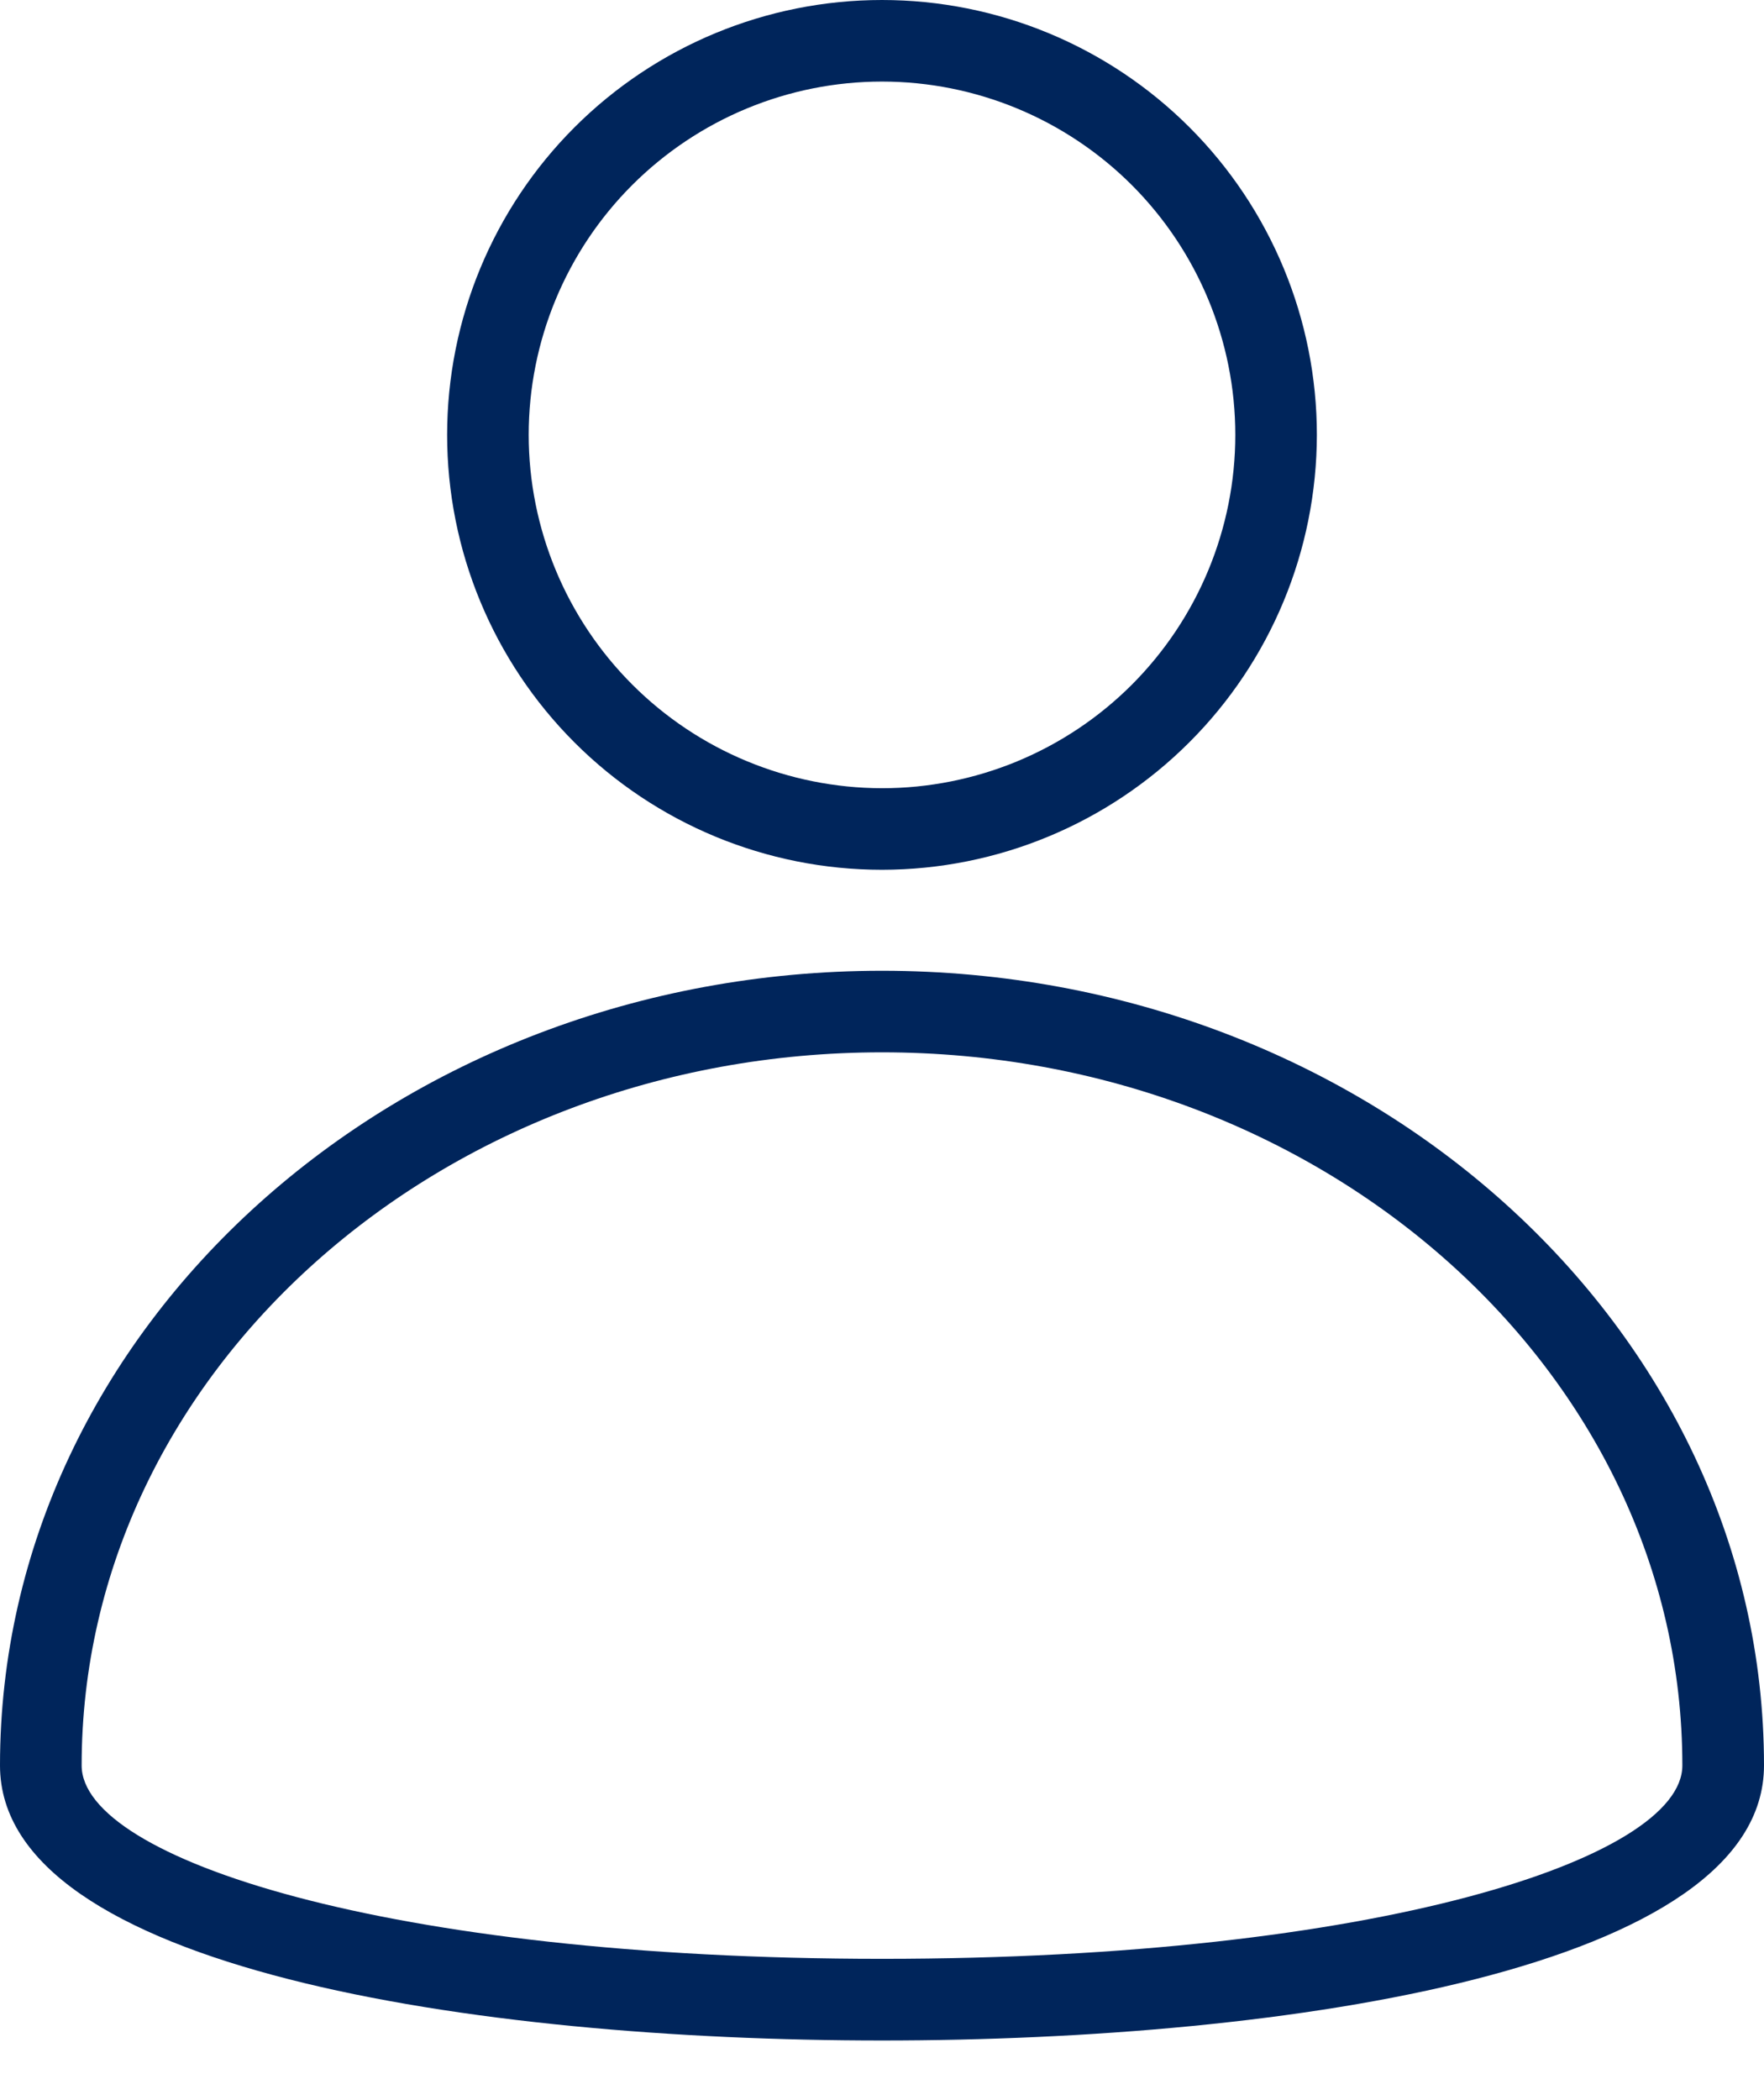 <svg width="21" height="25" viewBox="0 0 21 25" fill="none" xmlns="http://www.w3.org/2000/svg">
<path d="M10.5 11.556C4.71 11.556 0 15.799 0 21.016C0 23.433 5.656 24.29 10.5 24.29C15.344 24.29 21 23.433 21 21.016C21 15.8 16.29 11.556 10.5 11.556ZM10.5 23.318C4.615 23.318 0.972 22.123 0.972 21.016C0.972 16.335 5.246 12.527 10.5 12.527C15.754 12.527 20.028 16.335 20.028 21.016C20.028 22.123 16.385 23.318 10.5 23.318ZM15.677 5.177C15.677 3.804 15.132 2.487 14.161 1.516C13.19 0.545 11.873 0 10.5 0C9.127 0 7.81 0.545 6.839 1.516C5.868 2.487 5.323 3.804 5.323 5.177C5.323 6.55 5.868 7.867 6.839 8.838C7.81 9.809 9.127 10.354 10.5 10.354C11.873 10.353 13.188 9.807 14.159 8.836C15.13 7.866 15.675 6.55 15.677 5.177ZM6.294 5.177C6.294 4.062 6.737 2.992 7.526 2.203C8.315 1.415 9.384 0.971 10.5 0.971C11.615 0.971 12.685 1.415 13.474 2.203C14.262 2.992 14.706 4.062 14.706 5.177C14.706 6.292 14.262 7.362 13.474 8.151C12.685 8.94 11.615 9.383 10.5 9.383C9.385 9.381 8.316 8.938 7.527 8.149C6.739 7.361 6.295 6.292 6.294 5.177Z" fill="#00255B"/>
</svg>
